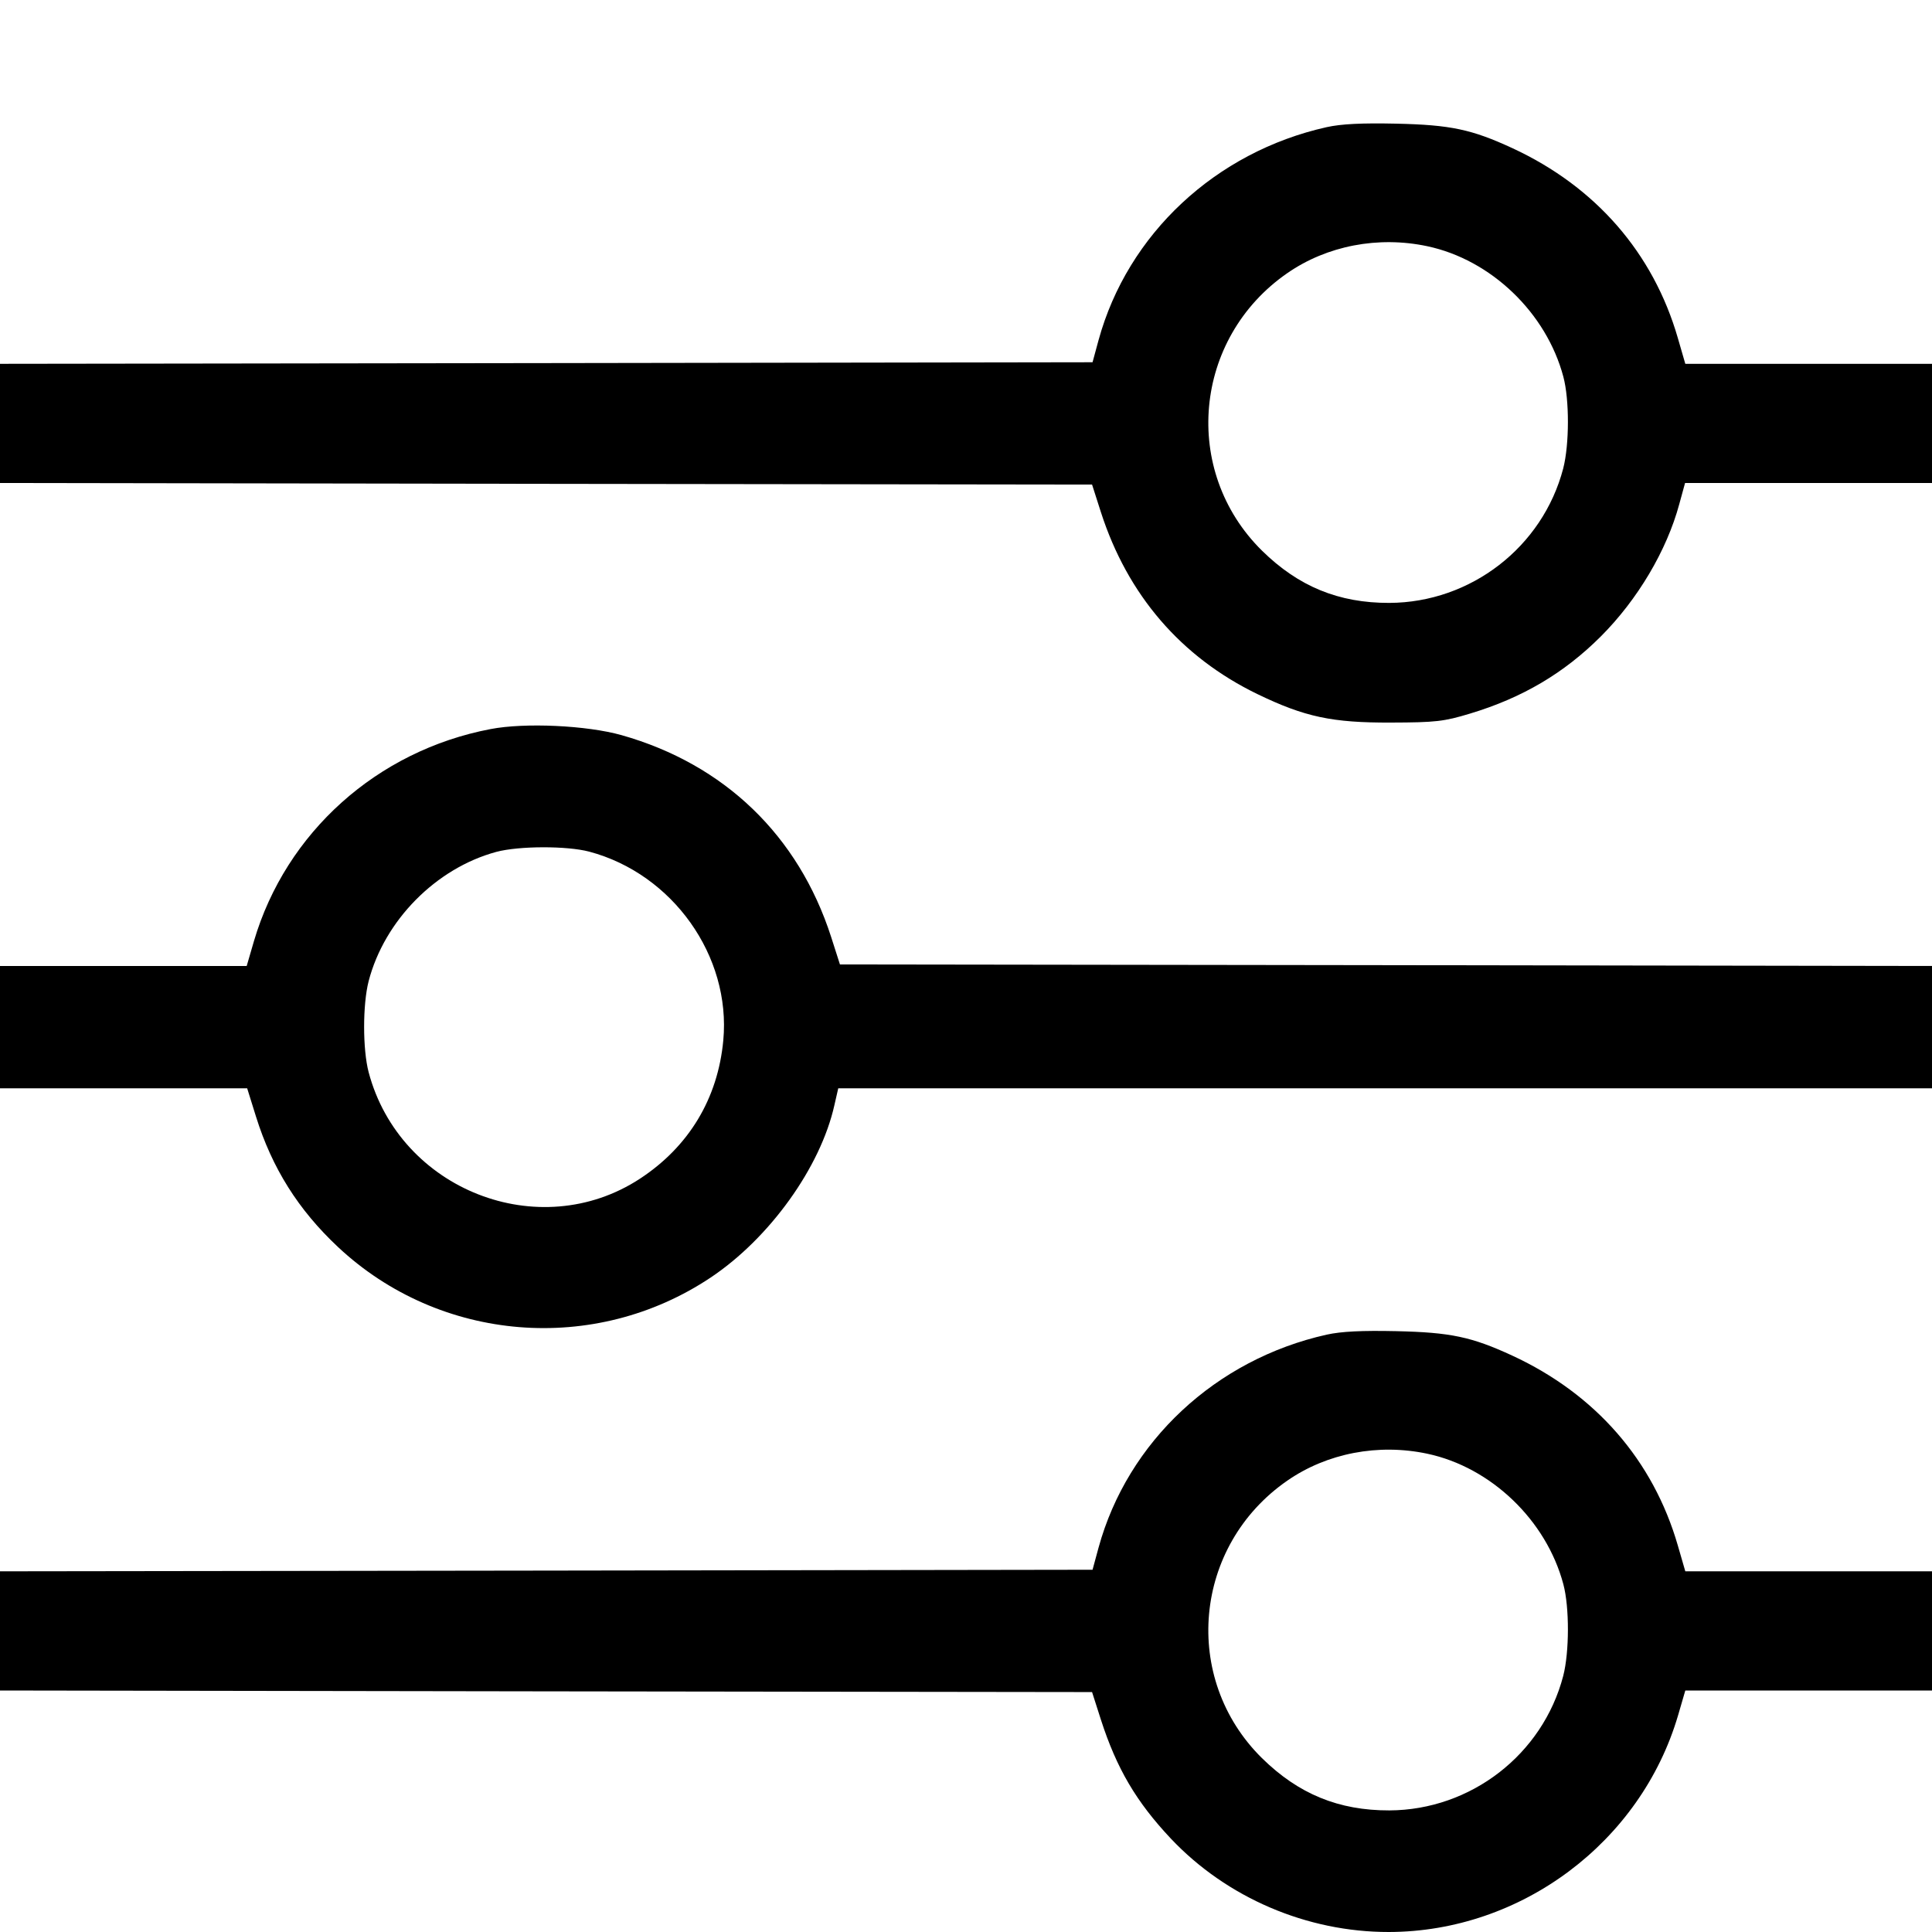 <svg width="16" height="16" fill="currentColor" xmlns="http://www.w3.org/2000/svg"><path d="M10.987 1.053 C 10.068 1.258,9.339 1.938,9.098 2.816 L 9.048 3.000 4.524 3.007 L 0.000 3.013 -0.000 3.507 L -0.000 4.000 4.522 4.007 L 9.044 4.013 9.117 4.241 C 9.338 4.927,9.780 5.441,10.413 5.748 C 10.806 5.938,11.033 5.986,11.520 5.984 C 11.890 5.983,11.958 5.975,12.173 5.910 C 12.608 5.779,12.952 5.575,13.256 5.272 C 13.562 4.966,13.803 4.560,13.907 4.175 L 13.955 4.000 14.977 4.000 L 16.000 4.000 16.000 3.507 L 16.000 3.013 14.978 3.013 L 13.957 3.013 13.895 2.799 C 13.691 2.094,13.214 1.546,12.525 1.227 C 12.187 1.071,12.014 1.034,11.560 1.024 C 11.279 1.018,11.109 1.026,10.987 1.053 M11.820 2.039 C 12.348 2.151,12.806 2.590,12.947 3.120 C 12.998 3.311,12.997 3.681,12.946 3.879 C 12.776 4.530,12.181 4.990,11.506 4.993 C 11.086 4.994,10.753 4.857,10.451 4.560 C 9.782 3.900,9.882 2.801,10.661 2.262 C 10.990 2.034,11.414 1.953,11.820 2.039 M4.062 6.038 C 3.123 6.217,2.368 6.894,2.103 7.794 L 2.043 8.000 1.021 8.000 L 0.000 8.000 0.000 8.507 L 0.000 9.013 1.024 9.013 L 2.047 9.013 2.120 9.247 C 2.253 9.673,2.470 10.019,2.800 10.328 C 3.643 11.117,4.925 11.222,5.887 10.579 C 6.374 10.253,6.795 9.667,6.910 9.153 L 6.942 9.013 11.471 9.013 L 16.000 9.013 16.000 8.507 L 16.000 8.000 11.478 7.993 L 6.956 7.987 6.883 7.759 C 6.612 6.919,5.999 6.329,5.147 6.088 C 4.859 6.007,4.347 5.983,4.062 6.038 M4.880 7.053 C 5.571 7.237,6.055 7.918,5.990 8.616 C 5.945 9.098,5.705 9.496,5.299 9.762 C 4.465 10.307,3.312 9.855,3.053 8.880 C 3.003 8.690,3.003 8.319,3.053 8.125 C 3.184 7.622,3.611 7.190,4.110 7.055 C 4.297 7.005,4.695 7.004,4.880 7.053 M10.987 11.053 C 10.068 11.258,9.339 11.938,9.098 12.816 L 9.048 13.000 4.524 13.007 L 0.000 13.013 -0.000 13.507 L -0.000 14.000 4.522 14.007 L 9.044 14.013 9.117 14.241 C 9.248 14.647,9.410 14.922,9.697 15.227 C 10.159 15.716,10.823 16.001,11.502 16.000 C 12.598 15.998,13.588 15.257,13.897 14.206 L 13.957 14.000 14.979 14.000 L 16.000 14.000 16.000 13.507 L 16.000 13.013 14.978 13.013 L 13.957 13.013 13.895 12.799 C 13.691 12.094,13.214 11.546,12.525 11.227 C 12.187 11.071,12.014 11.034,11.560 11.024 C 11.279 11.018,11.109 11.026,10.987 11.053 M11.820 12.039 C 12.348 12.151,12.806 12.590,12.947 13.120 C 12.998 13.311,12.997 13.681,12.946 13.879 C 12.776 14.530,12.181 14.990,11.506 14.993 C 11.086 14.994,10.753 14.857,10.451 14.560 C 9.782 13.900,9.882 12.801,10.661 12.262 C 10.990 12.034,11.414 11.953,11.820 12.039 " stroke="none" fill-rule="evenodd"></path></svg>